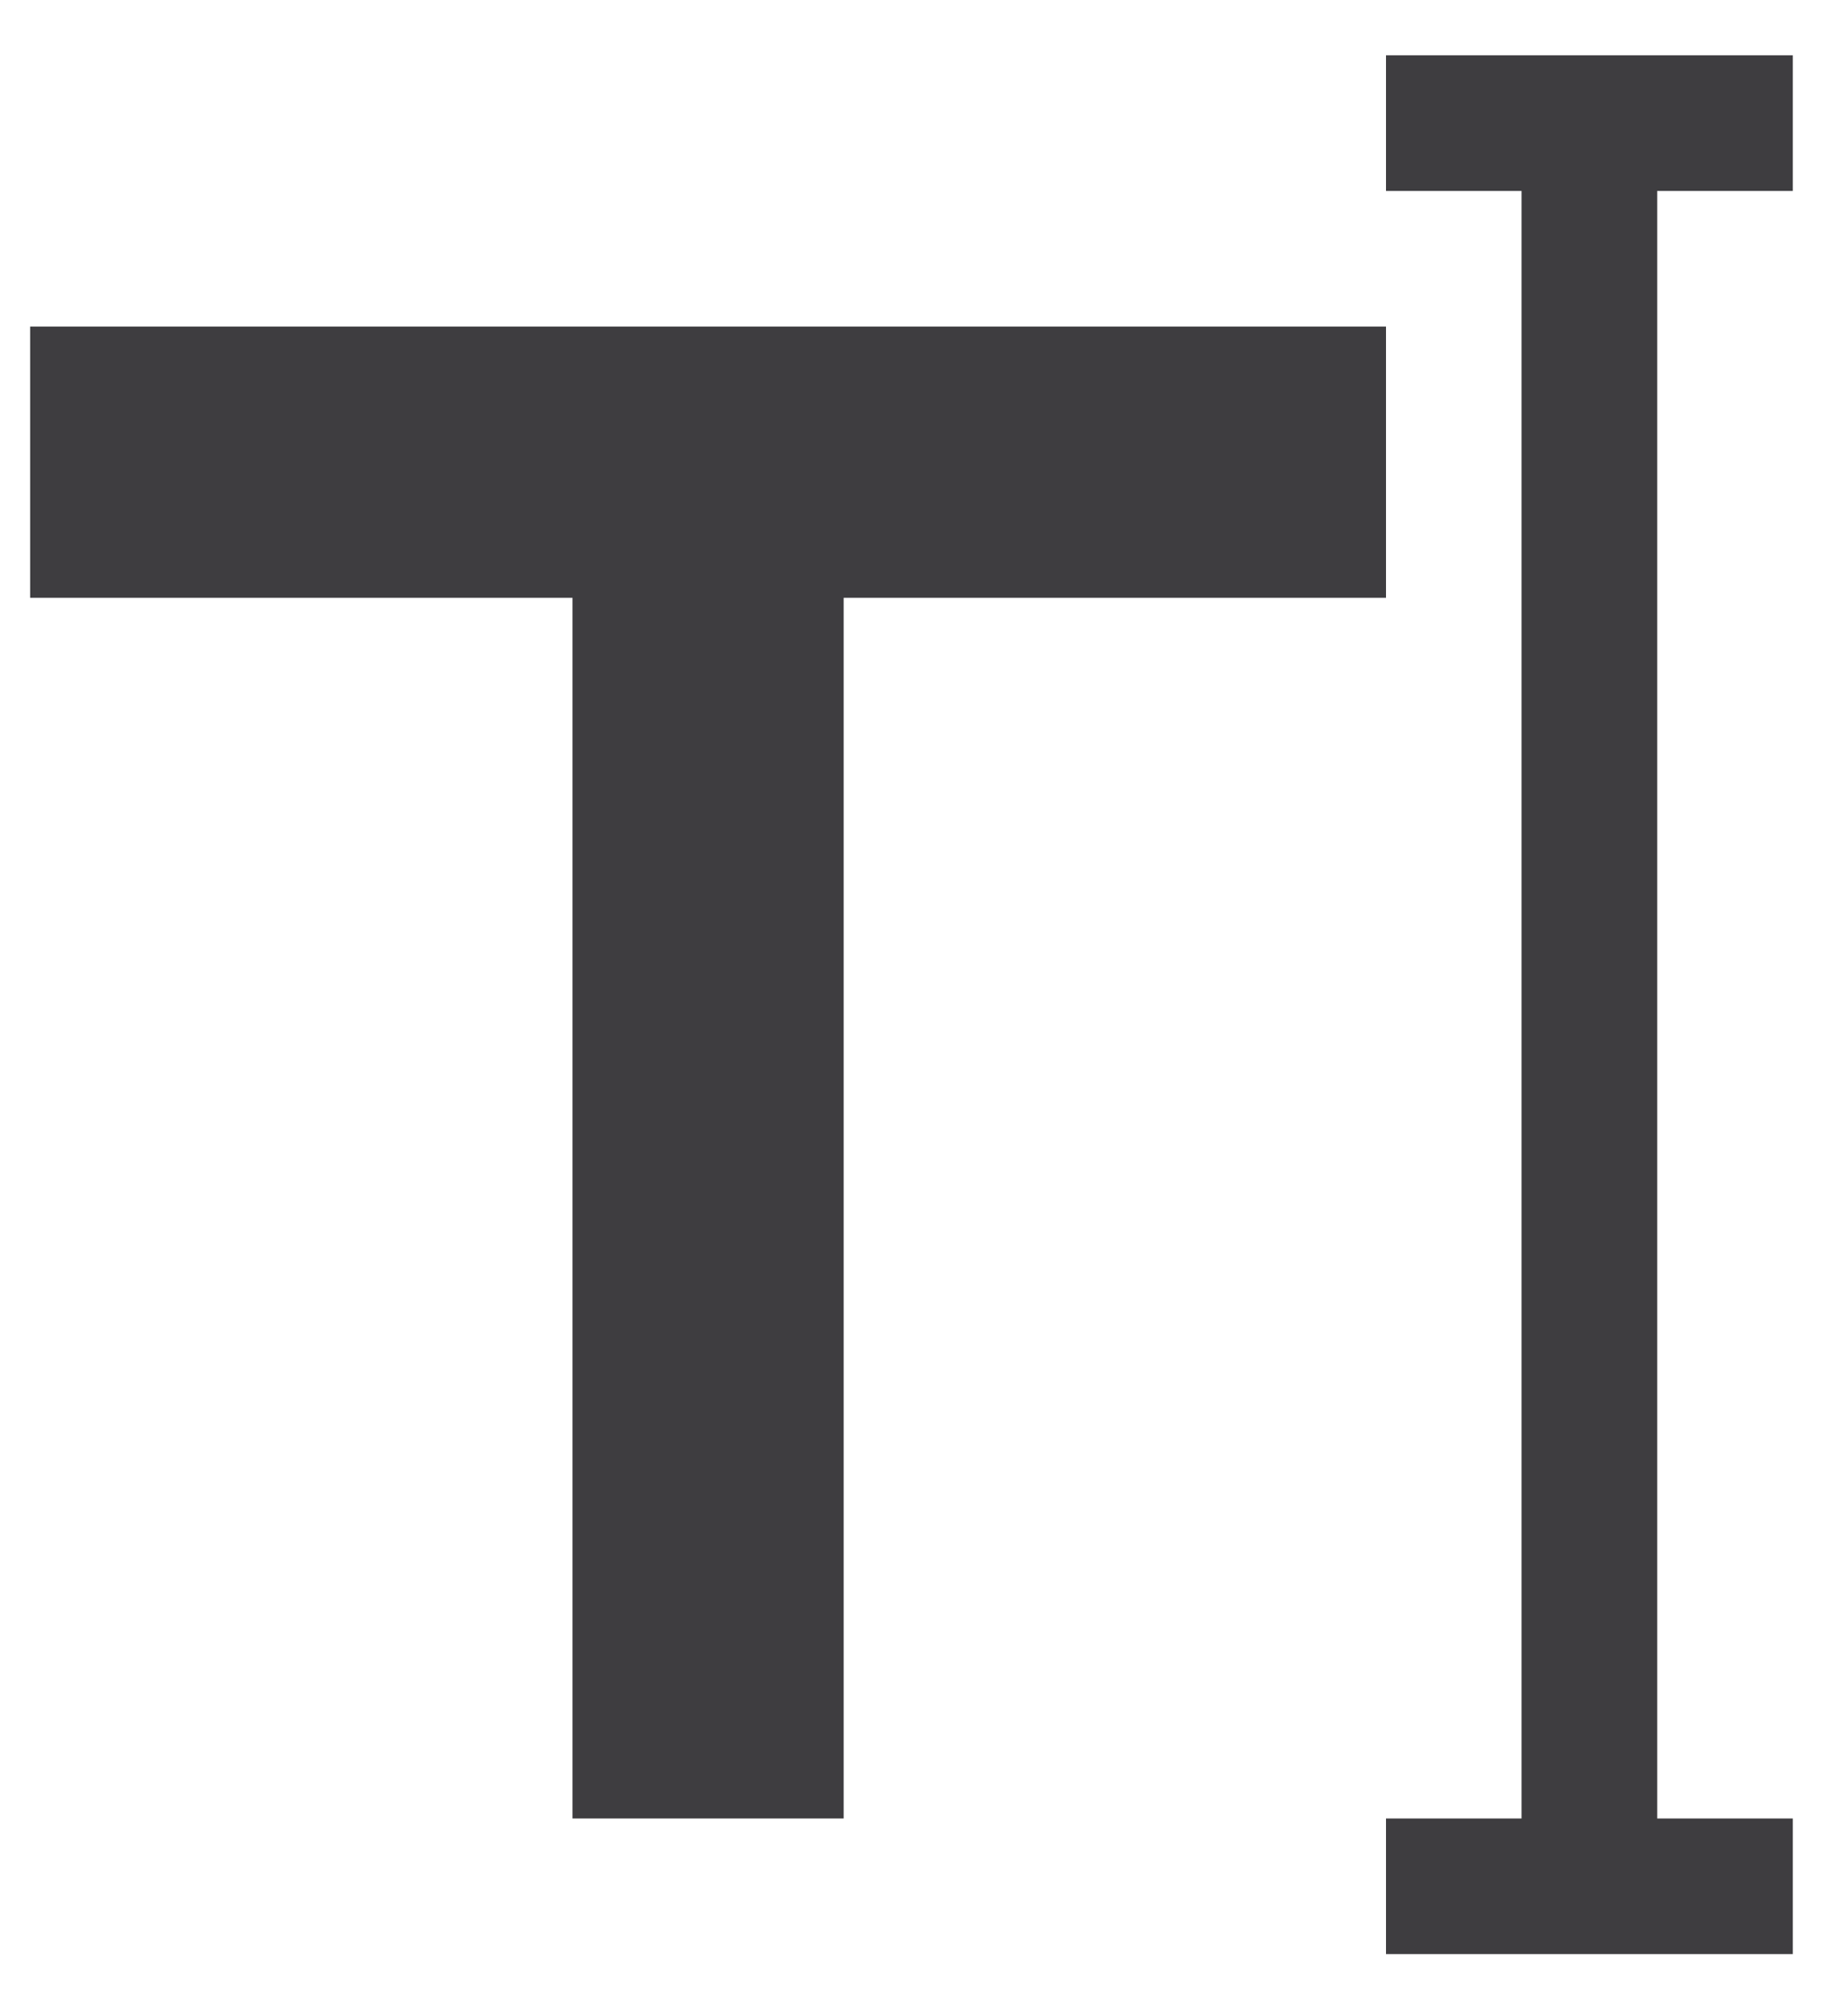 <?xml version="1.0" encoding="UTF-8"?>
<svg width="23px" height="25px" viewBox="0 0 23 25" version="1.1" xmlns="http://www.w3.org/2000/svg" xmlns:xlink="http://www.w3.org/1999/xlink">
    <!-- Generator: Sketch 49.3 (51167) - http://www.bohemiancoding.com/sketch -->
    <title>1497944856_text</title>
    <desc>Created with Sketch.</desc>
    <defs></defs>
    <g id="Symbols" stroke="none" stroke-width="1" fill="none" fill-rule="evenodd">
        <g id="Tools" transform="translate(-347, -37)">
            <g id="Group-2" transform="translate(94, 32)">
                <g id="1497944856_text" transform="translate(250, 4)">
                    <g id="background">
                        <rect id="Rectangle-path" x="0" y="0" width="27" height="27"></rect>
                    </g>
                    <g id="text" transform="translate(3.375, 1.688)" fill="#3E3D40" fill-rule="nonzero">
                        <polygon id="Shape" points="0 3.375 0 6.75 6.75 6.75 6.75 21.938 10.125 21.938 10.125 6.75 16.875 6.75 16.875 3.375"></polygon>
                        <polygon id="Shape" points="21.938 1.688 21.938 0 16.875 0 16.875 1.688 18.562 1.688 18.562 21.938 16.875 21.938 16.875 23.625 21.938 23.625 21.938 21.938 20.25 21.938 20.25 1.688"></polygon>
                    </g>
                </g>
            </g>
        </g>
    </g>
</svg>